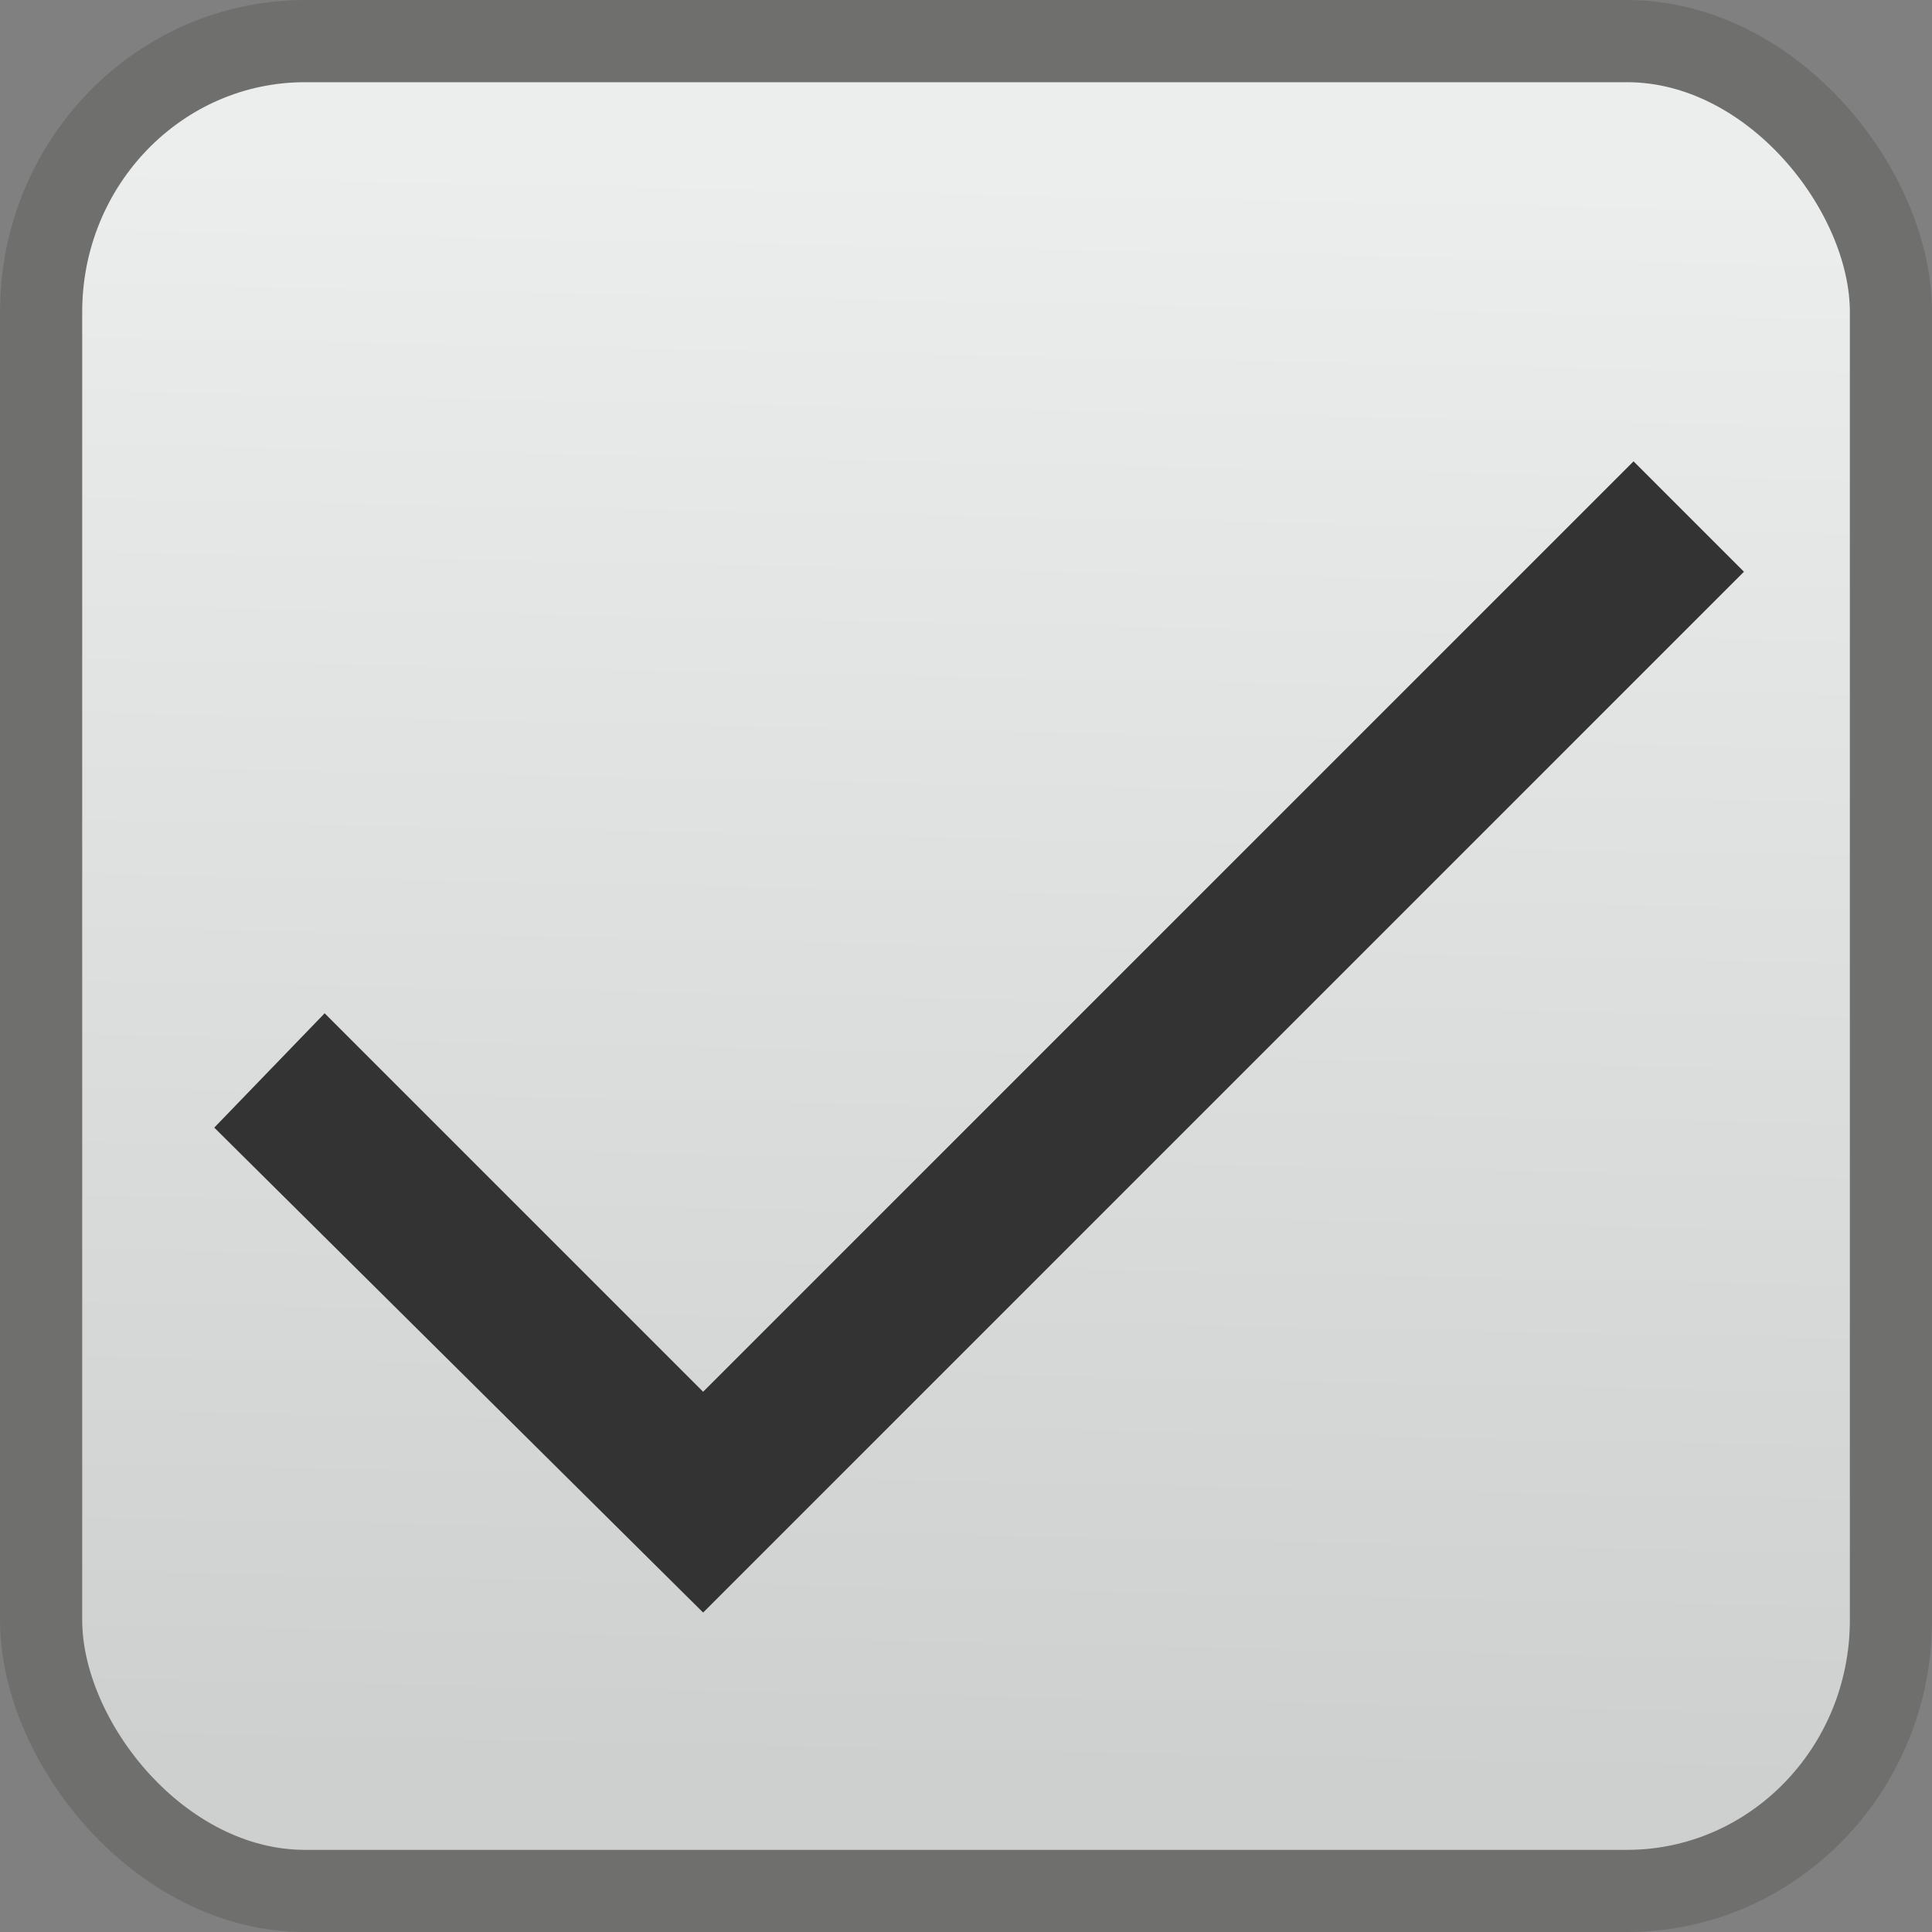 <?xml version="1.0" encoding="UTF-8" standalone="no"?>
<!-- Created with Inkscape (http://www.inkscape.org/) -->

<svg
   xmlns:dc="http://purl.org/dc/elements/1.1/"
   xmlns:cc="http://creativecommons.org/ns#"
   xmlns:rdf="http://www.w3.org/1999/02/22-rdf-syntax-ns#"
   xmlns:svg="http://www.w3.org/2000/svg"
   xmlns="http://www.w3.org/2000/svg"
   xmlns:xlink="http://www.w3.org/1999/xlink"
   xmlns:sodipodi="http://sodipodi.sourceforge.net/DTD/sodipodi-0.dtd"
   xmlns:inkscape="http://www.inkscape.org/namespaces/inkscape"
   width="9.031mm"
   height="9.031mm"
   viewBox="0 0 32 32"
   id="svg4153"
   version="1.1"
   inkscape:version="0.91 r13725"
   sodipodi:docname="checkbox_true.svg">
  <rect x="0" y="0" width="32" height="32" fill="#808080" stroke="none"/>
  <defs
     id="defs4155">
    <linearGradient
       gradientTransform="matrix(0.546,0,0,0.561,313.012,285.659)"
       inkscape:collect="always"
       xlink:href="#linearGradient4738-2"
       id="linearGradient4744"
       x1="148.446"
       y1="200.744"
       x2="149.396"
       y2="153.266"
       gradientUnits="userSpaceOnUse" />
    <linearGradient
       id="linearGradient4738-2"
       inkscape:collect="always">
      <stop
         id="stop4754"
         offset="0"
         style="stop-color:#ced0cf;stop-opacity:1" />
      <stop
         id="stop4756"
         offset="1"
         style="stop-color:#eceded;stop-opacity:1" />
    </linearGradient>
  </defs>
  <sodipodi:namedview
     id="base"
     pagecolor="#ffffff"
     bordercolor="#666666"
     borderopacity="1.0"
     inkscape:pageopacity="0.0"
     inkscape:pageshadow="2"
     inkscape:zoom="11.2"
     inkscape:cx="17.261402"
     inkscape:cy="3.191128"
     inkscape:document-units="px"
     inkscape:current-layer="g4790"
     showgrid="false"
     fit-margin-top="0"
     fit-margin-left="0"
     fit-margin-right="0"
     fit-margin-bottom="0"
     inkscape:window-width="1200"
     inkscape:window-height="1857"
     inkscape:window-x="-8"
     inkscape:window-y="-8"
     inkscape:window-maximized="1" />
  <g
     inkscape:label="Ebene 1"
     inkscape:groupmode="layer"
     id="layer1"
     transform="translate(-380.736,-368.912)">
    <rect
       style="fill:url(#linearGradient4744);fill-opacity:1;stroke:#6f6f6e;stroke-width:1.361;stroke-linejoin:round;stroke-miterlimit:4;stroke-dasharray:none;stroke-opacity:1"
       id="rect4712"
       width="30.639"
       height="30.639"
       x="381.417"
       y="369.593"
       rx="4.372"
       ry="4.486" />
    <g
       style="fill:#000000"
       id="g4790"
       transform="translate(377.586,339.348)">
      <polygon
         transform="matrix(0.653,0,0,0.653,3.695,29.304)"
         style="fill:#333333"
         id="polygon3"
         points="4.6,29 17,41.3 43.4,14.9 40.6,12.1 17,35.7 7.4,26.1 " />
    </g>
  </g>
</svg>
